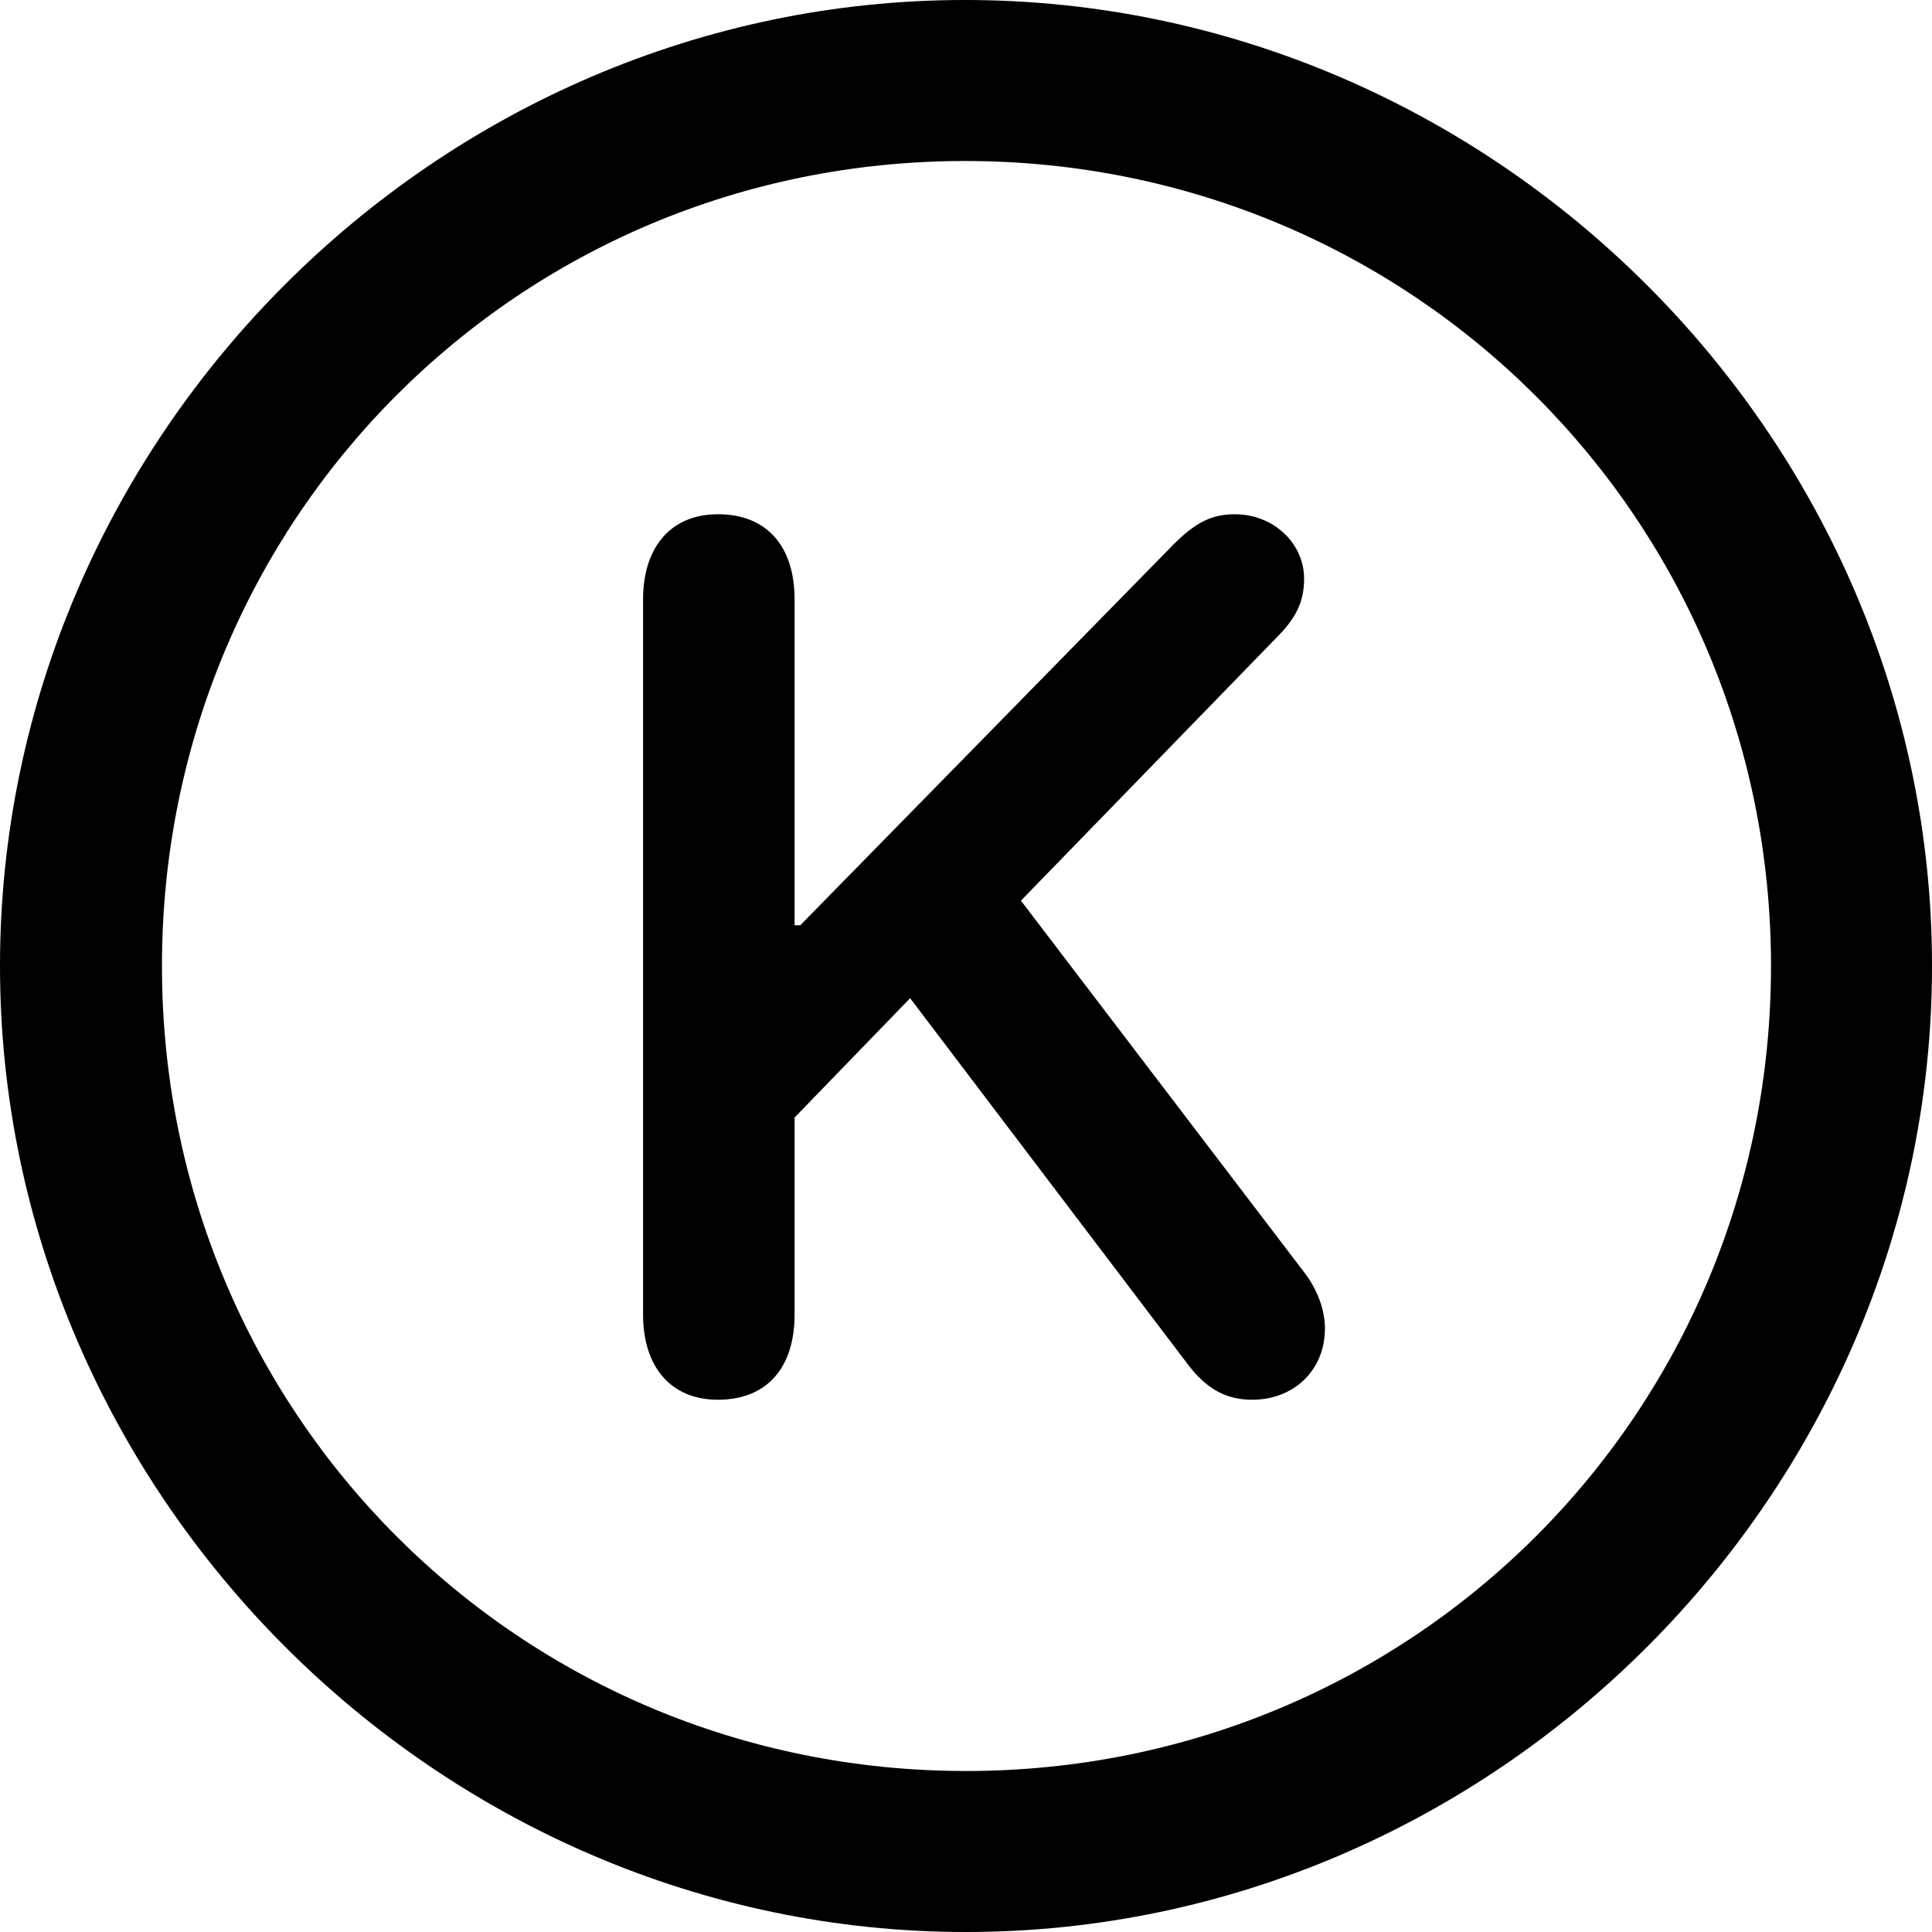 <?xml version="1.0" encoding="UTF-8" standalone="no"?>
<svg xmlns="http://www.w3.org/2000/svg"
     width="996.094" height="996.094"
     viewBox="0 0 996.094 996.094"
     fill="currentColor">
  <path d="M498.048 996.096C770.508 996.096 996.098 770.016 996.098 498.046C996.098 225.586 770.018 -0.004 497.558 -0.004C225.588 -0.004 -0.002 225.586 -0.002 498.046C-0.002 770.016 226.078 996.096 498.048 996.096ZM498.048 913.086C267.578 913.086 83.498 728.516 83.498 498.046C83.498 267.576 267.088 83.006 497.558 83.006C728.028 83.006 913.088 267.576 913.088 498.046C913.088 728.516 728.518 913.086 498.048 913.086ZM370.118 721.676C395.508 721.676 409.668 705.076 409.668 677.736V576.176L469.238 514.646L611.818 702.636C621.578 715.816 631.838 721.676 645.508 721.676C667.478 721.676 683.108 706.056 683.108 685.056C683.108 675.296 679.198 664.546 671.878 655.276L526.368 464.356L660.158 326.656C668.948 317.386 672.368 309.086 672.368 298.336C672.368 280.276 656.738 265.136 636.718 265.136C624.508 265.136 616.208 269.536 604.978 280.766L412.598 477.046H409.668V309.086C409.668 281.736 395.508 265.136 370.118 265.136C346.188 265.136 331.548 281.736 331.548 309.086V677.736C331.548 705.076 346.188 721.676 370.118 721.676Z"/>
</svg>
